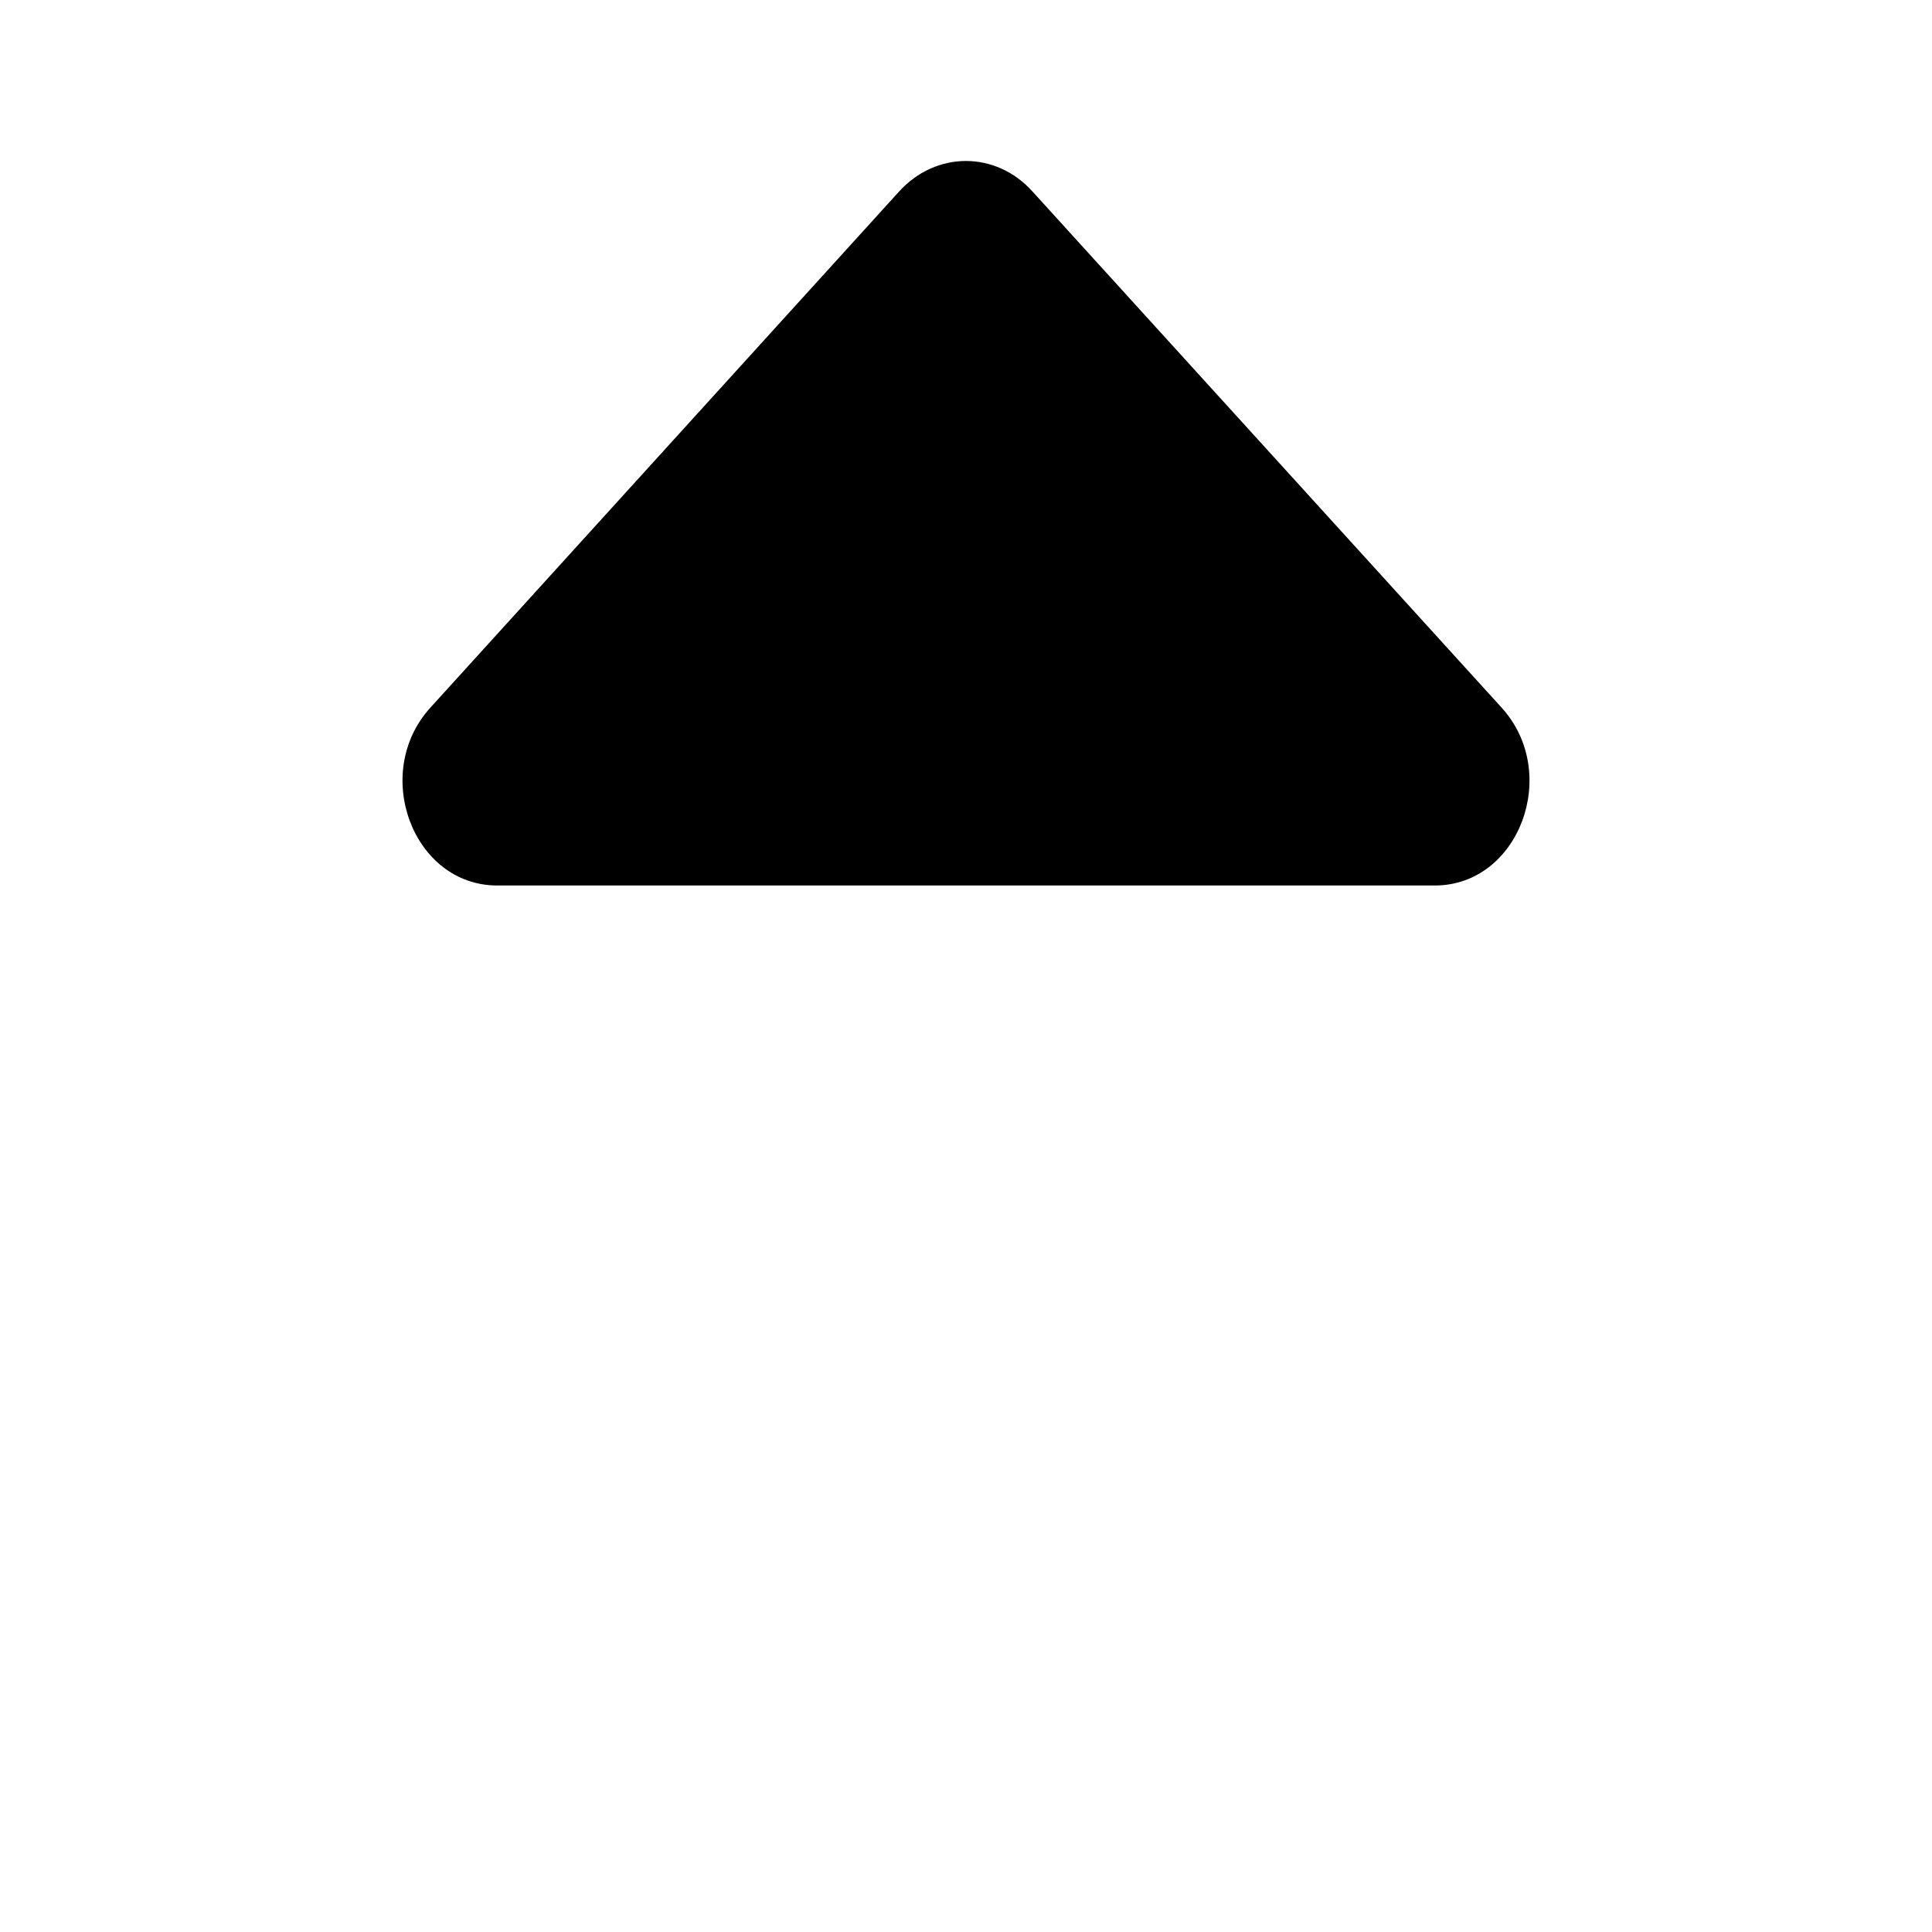 <svg width="24" height="24" viewBox="0 0 24 24" fill="currentColor" xmlns="http://www.w3.org/2000/svg">
<path d="M17.823 11L6.177 11C5.13 11 4.607 9.605 5.346 8.791L11.168 2.38C11.628 1.873 12.372 1.873 12.827 2.38L18.654 8.791C19.393 9.605 18.87 11 17.823 11Z"/>
</svg>
